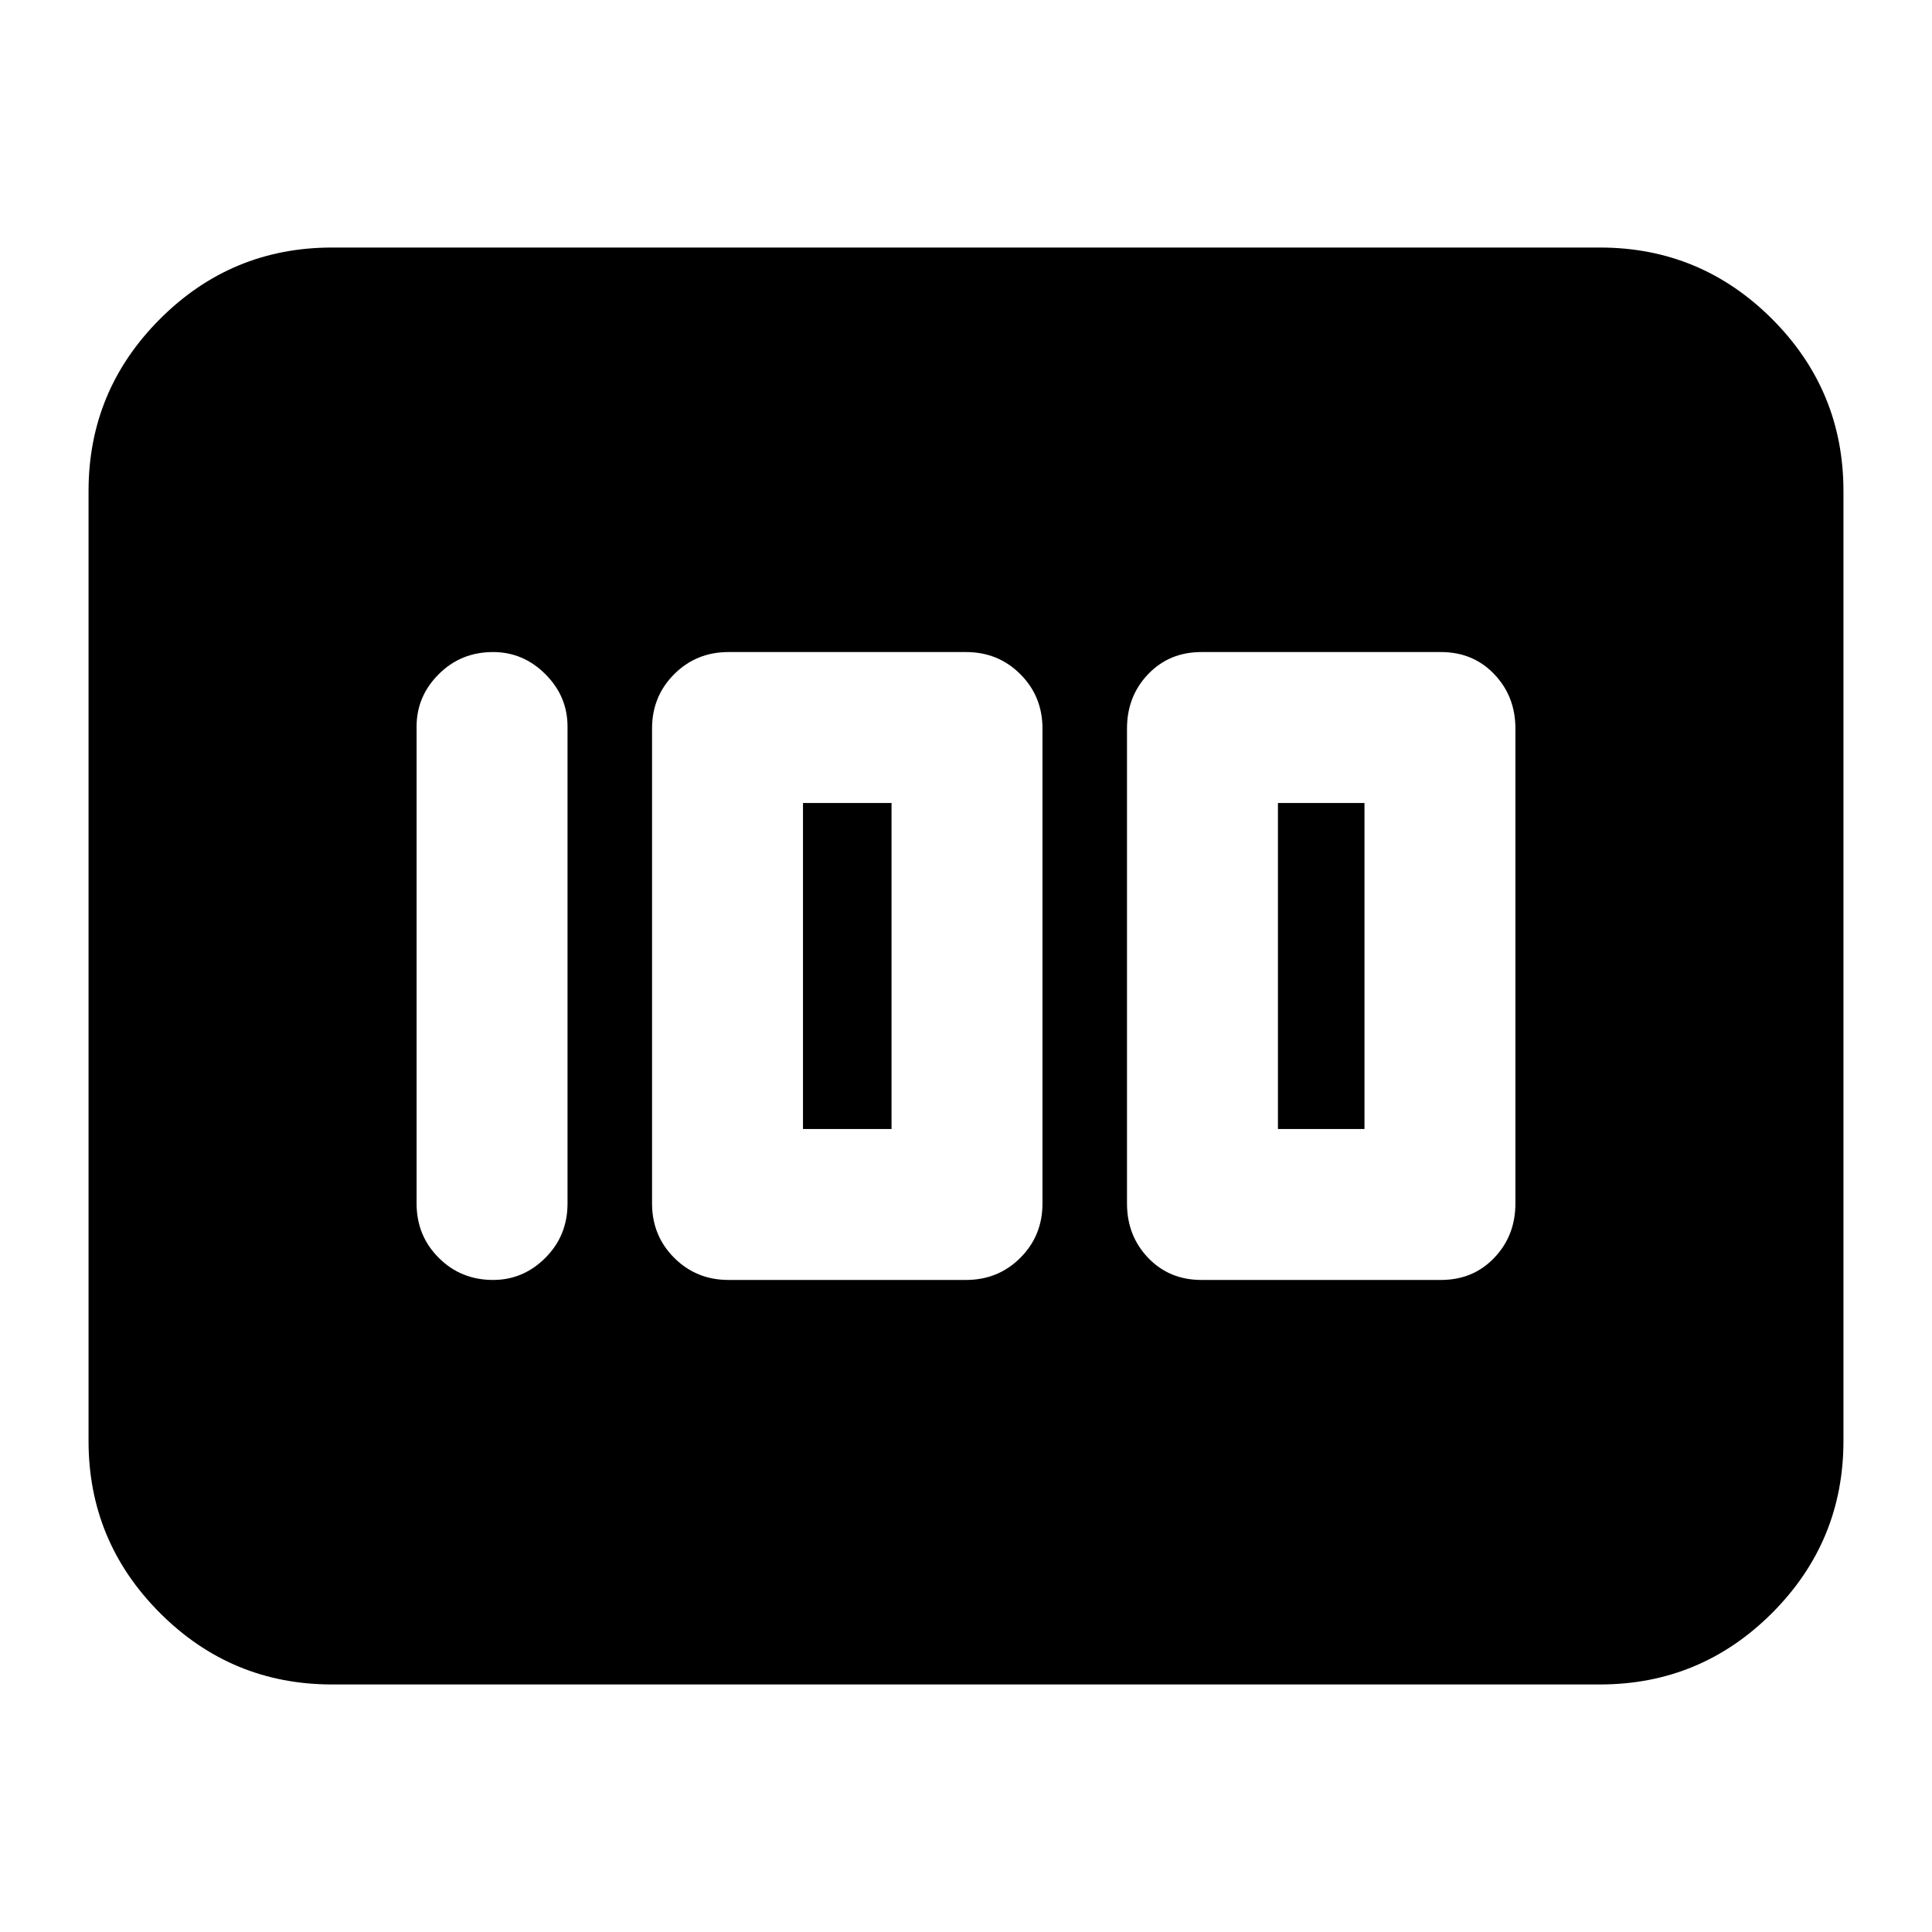 <svg xmlns="http://www.w3.org/2000/svg" height="24" width="24"><path d="M14.925 15.9H17.9Q18.3 15.9 18.562 15.625Q18.825 15.35 18.825 14.95V9.05Q18.825 8.65 18.562 8.375Q18.3 8.1 17.9 8.1H14.925Q14.525 8.1 14.262 8.375Q14 8.65 14 9.05V14.95Q14 15.35 14.262 15.625Q14.525 15.9 14.925 15.9ZM15.875 14.025V9.975H16.95V14.025ZM9.05 15.9H12Q12.4 15.9 12.675 15.625Q12.95 15.35 12.95 14.95V9.05Q12.95 8.65 12.675 8.375Q12.4 8.1 12 8.1H9.05Q8.65 8.1 8.375 8.375Q8.1 8.65 8.1 9.05V14.95Q8.1 15.35 8.375 15.625Q8.65 15.9 9.05 15.9ZM9.975 14.025V9.975H11.075V14.025ZM6.125 15.9Q6.5 15.9 6.775 15.625Q7.05 15.35 7.05 14.95V9.025Q7.05 8.65 6.775 8.375Q6.5 8.1 6.125 8.1Q5.725 8.1 5.45 8.375Q5.175 8.65 5.175 9.025V14.95Q5.175 15.35 5.45 15.625Q5.725 15.9 6.125 15.9ZM4.125 20.925Q2.875 20.925 1.988 20.038Q1.1 19.15 1.1 17.9V6.1Q1.1 4.85 1.988 3.962Q2.875 3.075 4.125 3.075H19.875Q21.125 3.075 22.013 3.962Q22.9 4.85 22.9 6.1V17.9Q22.9 19.15 22.013 20.038Q21.125 20.925 19.875 20.925Z"/></svg>